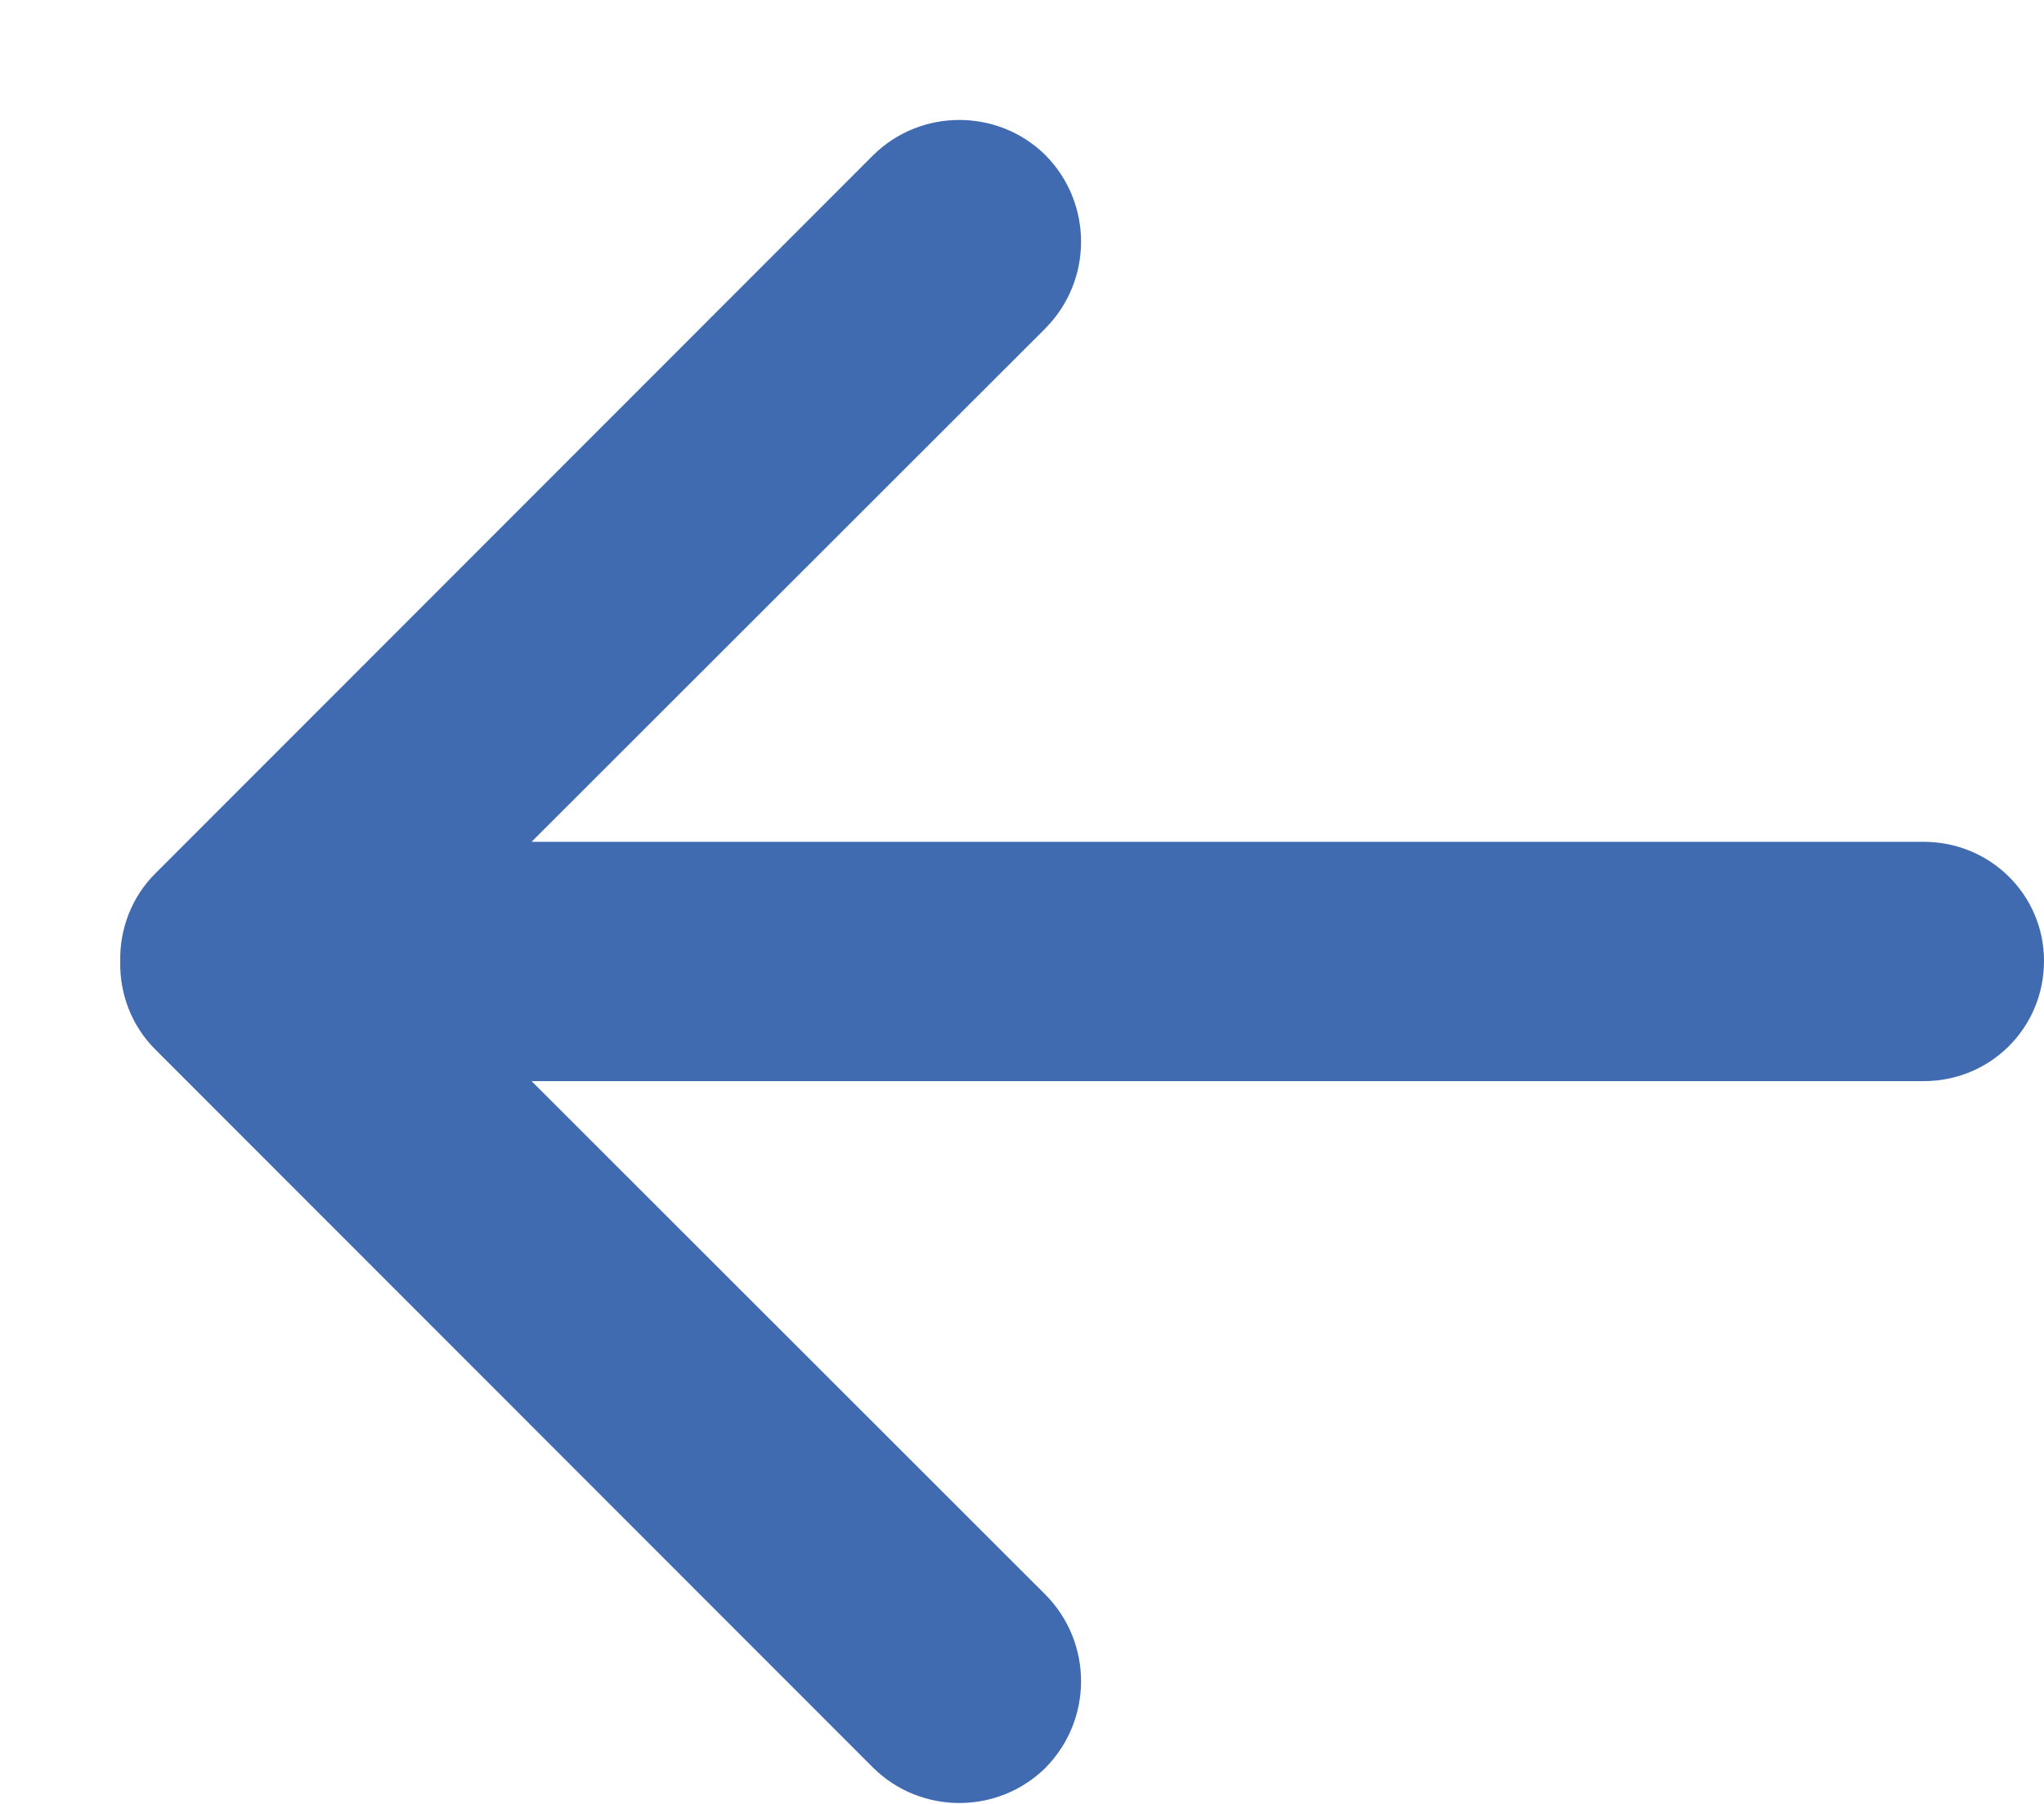 <svg id="SvgjsSvg1014" xmlns="http://www.w3.org/2000/svg" version="1.1" xmlns:xlink="http://www.w3.org/1999/xlink" xmlns:svgjs="http://svgjs.com/svgjs" width="17" height="15" viewBox="0 0 17 15"><title>icon-arrow-left</title><desc>Created with Avocode.</desc><defs id="SvgjsDefs1015"></defs><path id="SvgjsPath1016" d="M512 1405.99H500.421L504.695 1410.26C505.09 1410.66 505.09 1411.3 504.695 1411.7C504.3 1412.09 503.658 1412.09 503.263 1411.7L497.295 1405.73C497.092 1405.53 496.995 1405.26 497 1405V1404.99V1404.99C496.995 1404.73 497.092 1404.46 497.295 1404.26L503.263 1398.29C503.658 1397.9 504.3 1397.9 504.695 1398.29C505.09 1398.69 505.09 1399.33 504.695 1399.73L500.421 1404H512C512.552 1404 513 1404.44 513 1404.99C513 1405.55 512.552 1405.99 512 1405.99Z " fill="#406bb1" fill-opacity="1" transform="matrix(1,0,0,1,-496,-1397)"></path></svg>